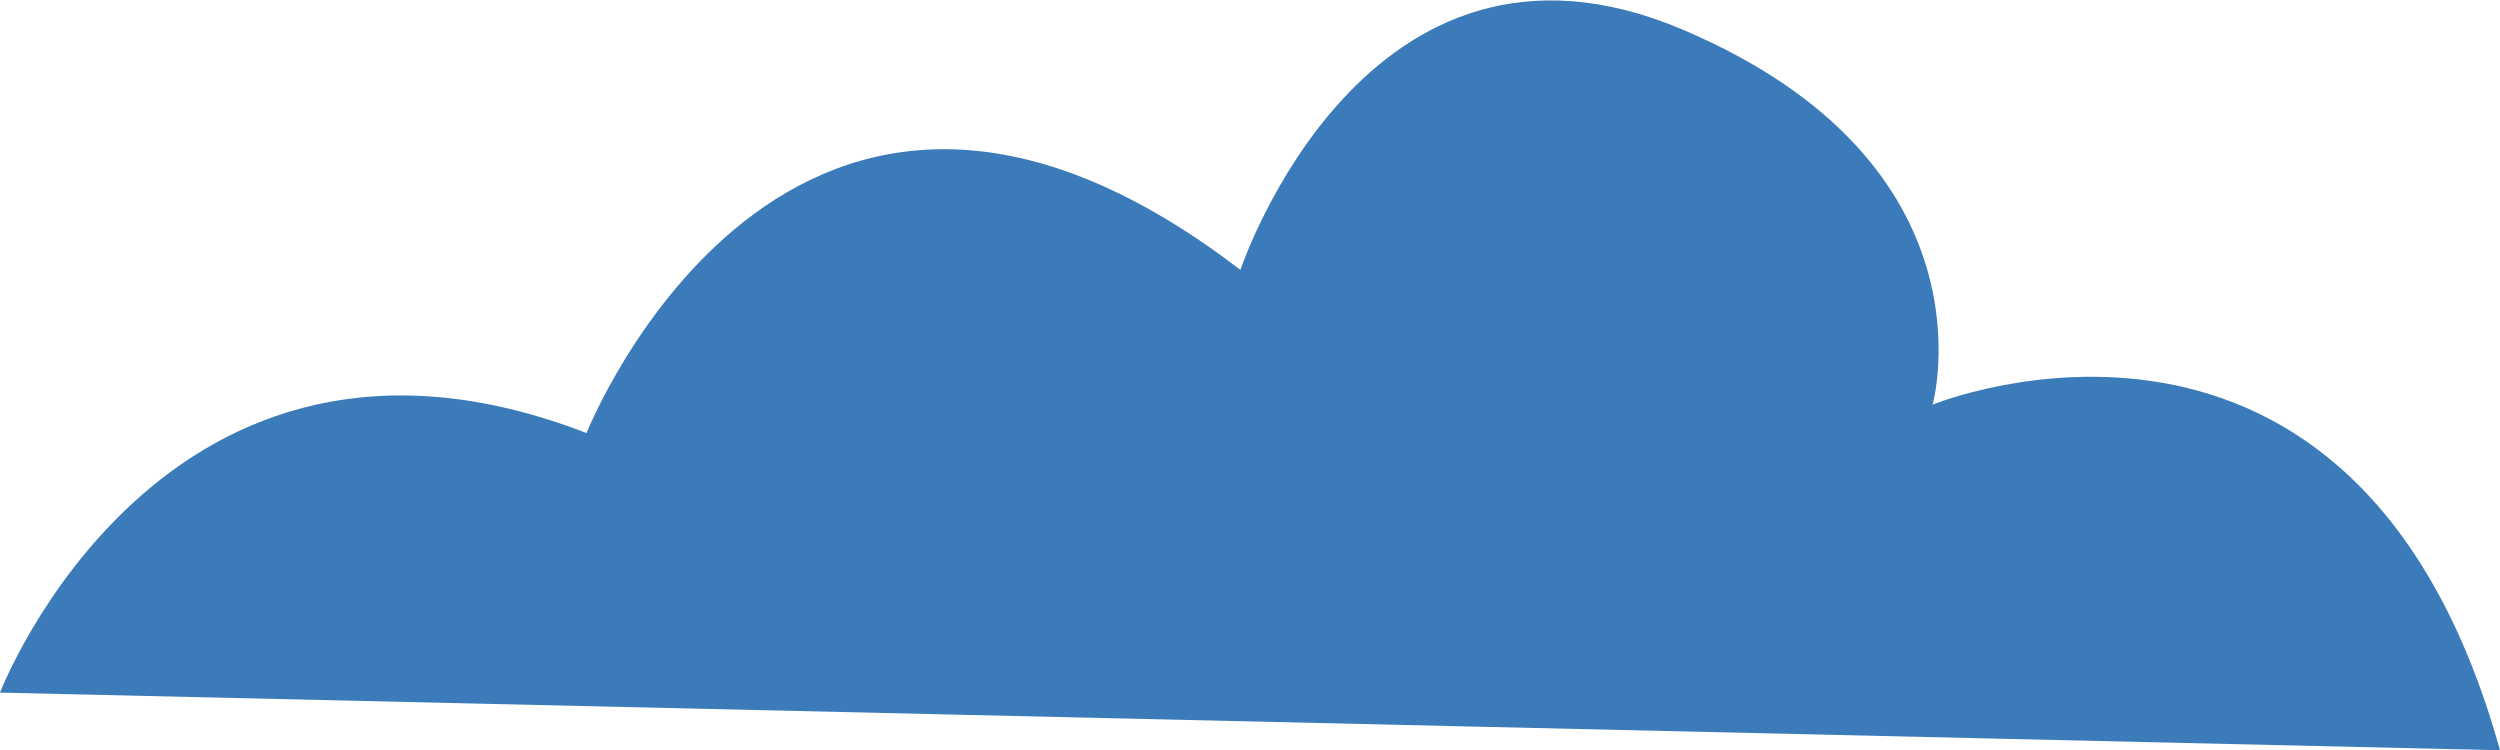 <svg xmlns="http://www.w3.org/2000/svg" viewBox="0 0 183.87 55.18"><defs><style>.cls-1{fill:#3c7bba;}</style></defs><g id="Layer_2" data-name="Layer 2"><g id="bg"><path class="cls-1" d="M0,50.94S12,19.82,43.14,31.85c0,0,14.85-37.48,48.09-12,0,0,9.19-27.58,32.53-17.67s18.38,27.58,18.38,27.58S173.26,17,183.87,55.18Z"/></g></g></svg>